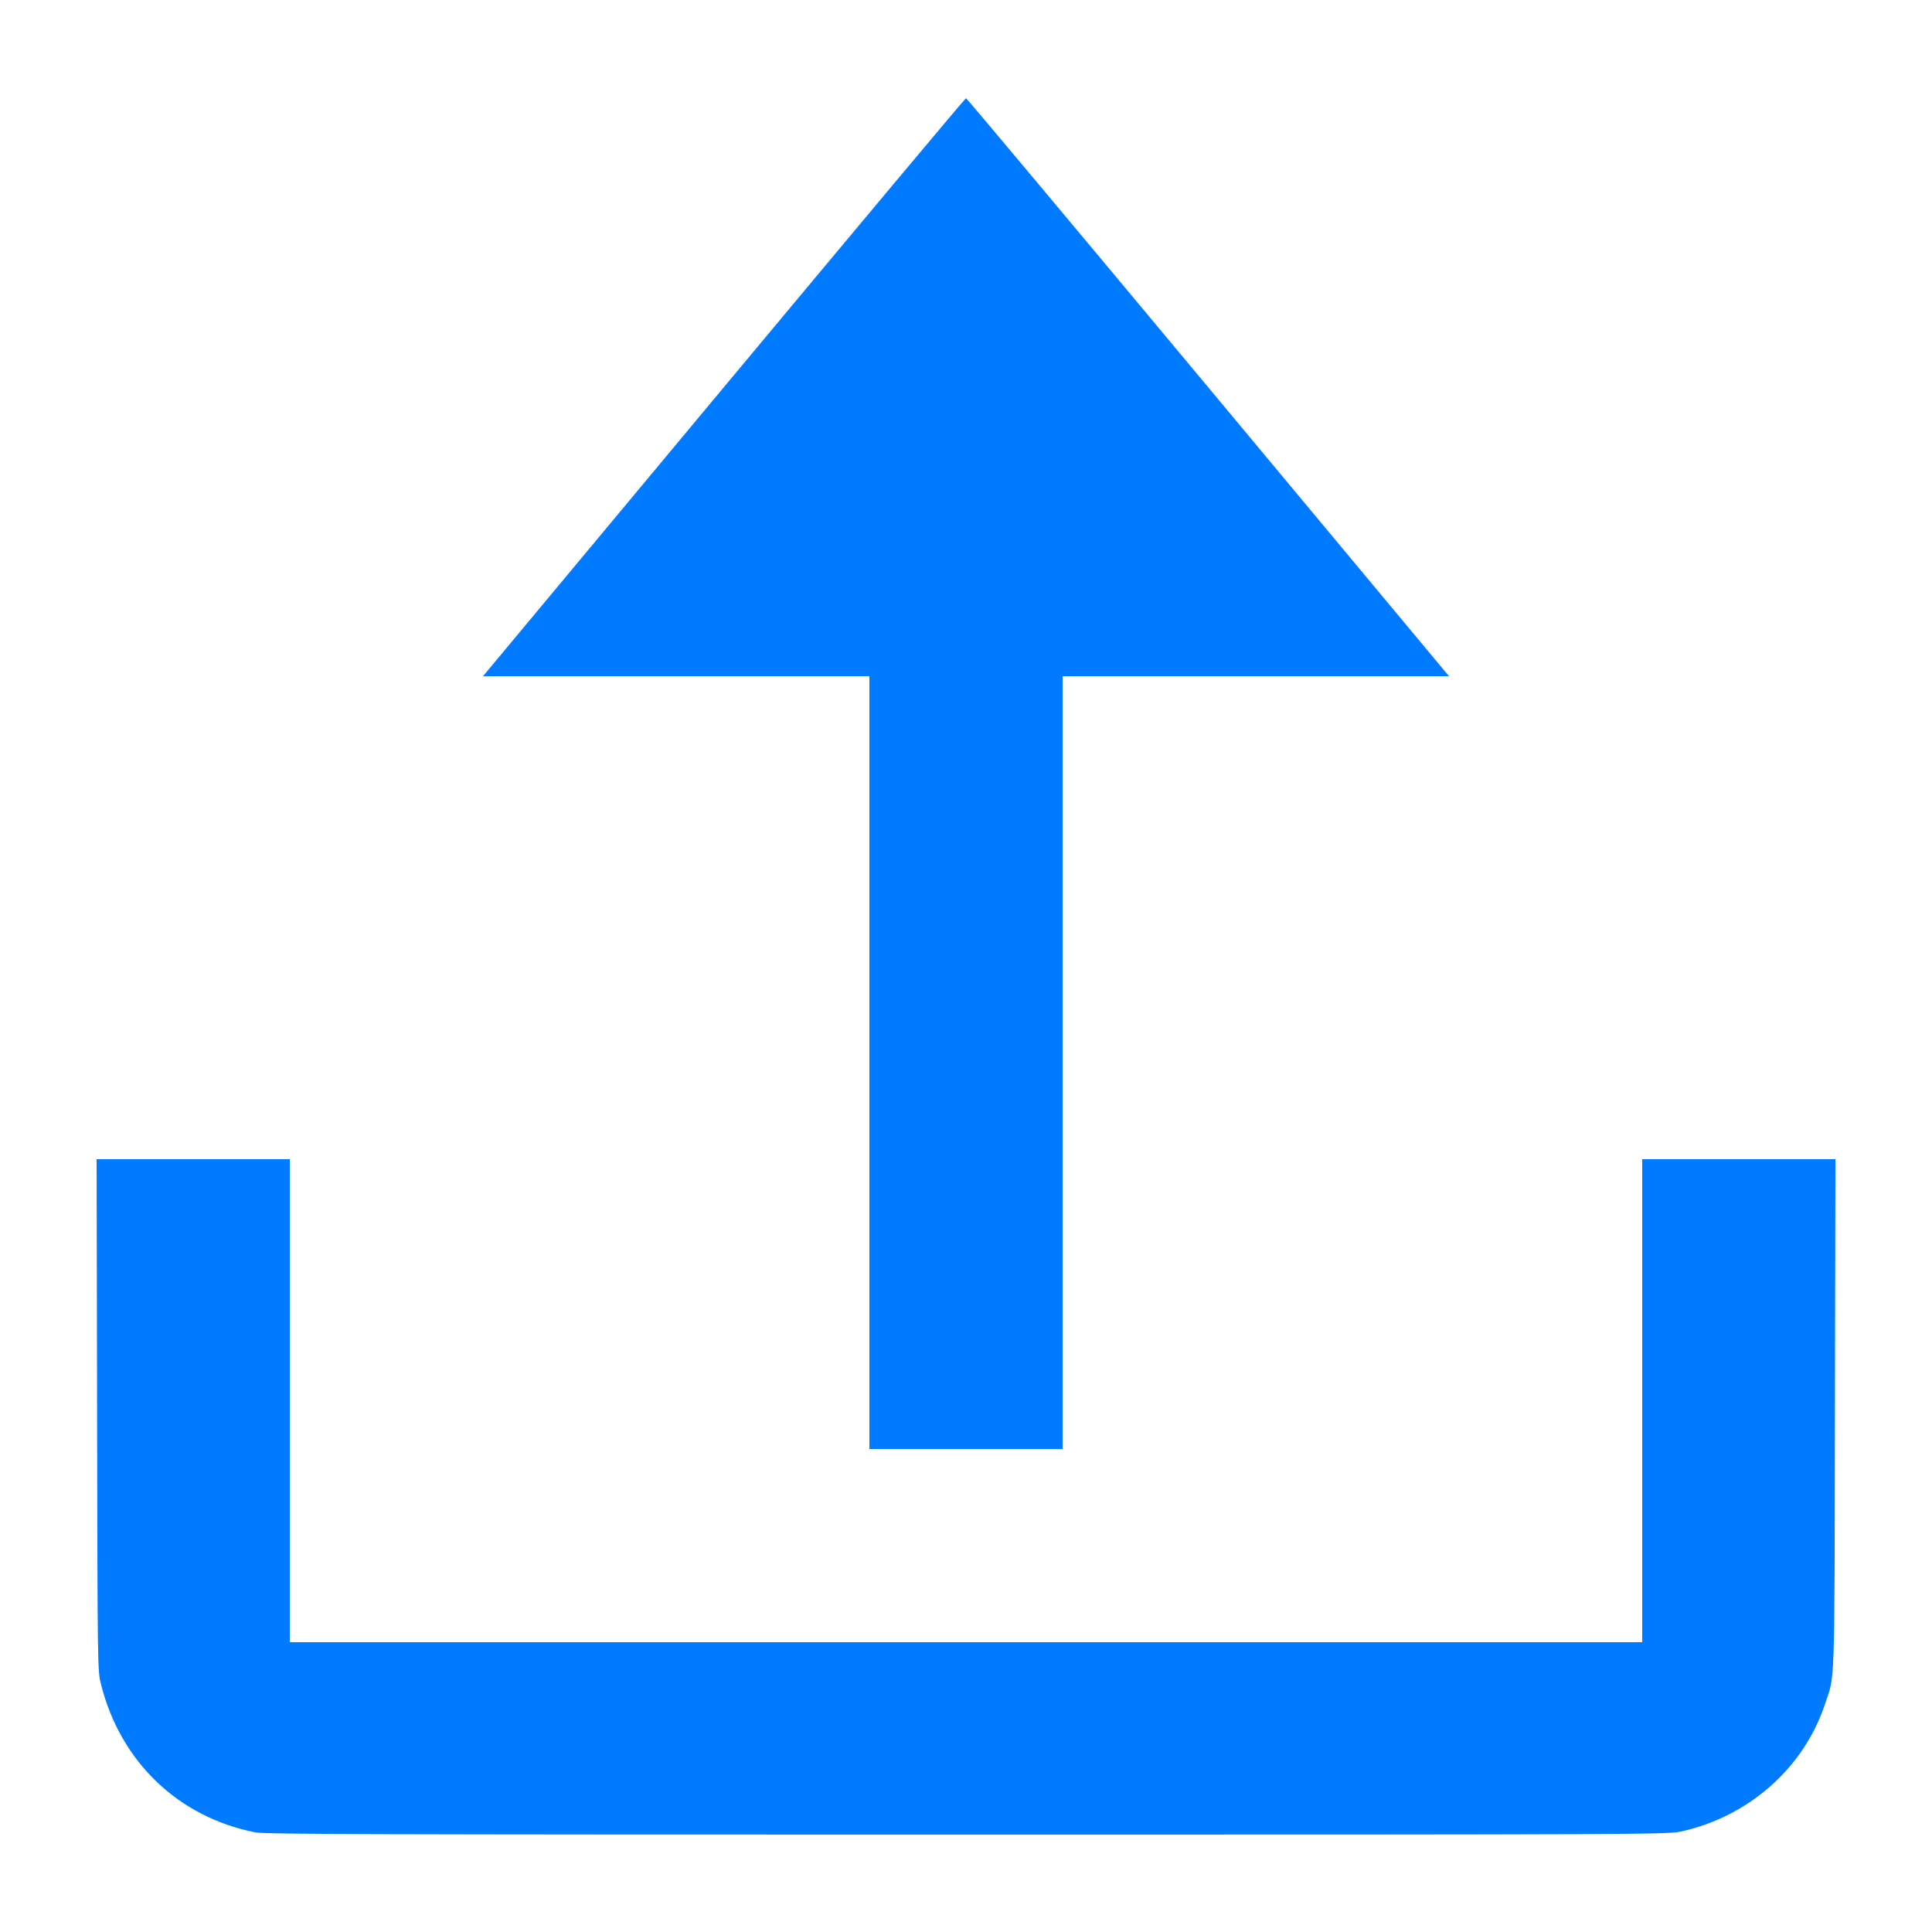 <?xml version="1.0" standalone="no"?>
<!DOCTYPE svg PUBLIC "-//W3C//DTD SVG 20010904//EN"
 "http://www.w3.org/TR/2001/REC-SVG-20010904/DTD/svg10.dtd">
<svg version="1.0" xmlns="http://www.w3.org/2000/svg"
 width="1200pt" height="1200pt" viewBox="0 0 1200 1200"
 preserveAspectRatio="xMidYMid meet">

<g transform="translate(0,1200) scale(0.1,-0.1)"
fill="#007aff" stroke="none">
<path d="M4496 9595 l-1496 -1795 1200 0 1200 0 0 -2400 0 -2400 600 0 600 0
0 2400 0 2400 1200 0 1200 0 -1496 1795 c-823 987 -1499 1795 -1504 1795 -5 0
-681 -808 -1504 -1795z"/>
<path d="M603 3213 c3 -1579 3 -1589 24 -1673 120 -481 479 -826 958 -921 59
-12 752 -14 4420 -14 4207 0 4353 1 4435 19 420 92 762 393 894 788 64 191 60
57 63 1801 l3 1587 -600 0 -600 0 0 -1500 0 -1500 -4200 0 -4200 0 0 1500 0
1500 -600 0 -600 0 3 -1587z"/>
</g>
</svg>
